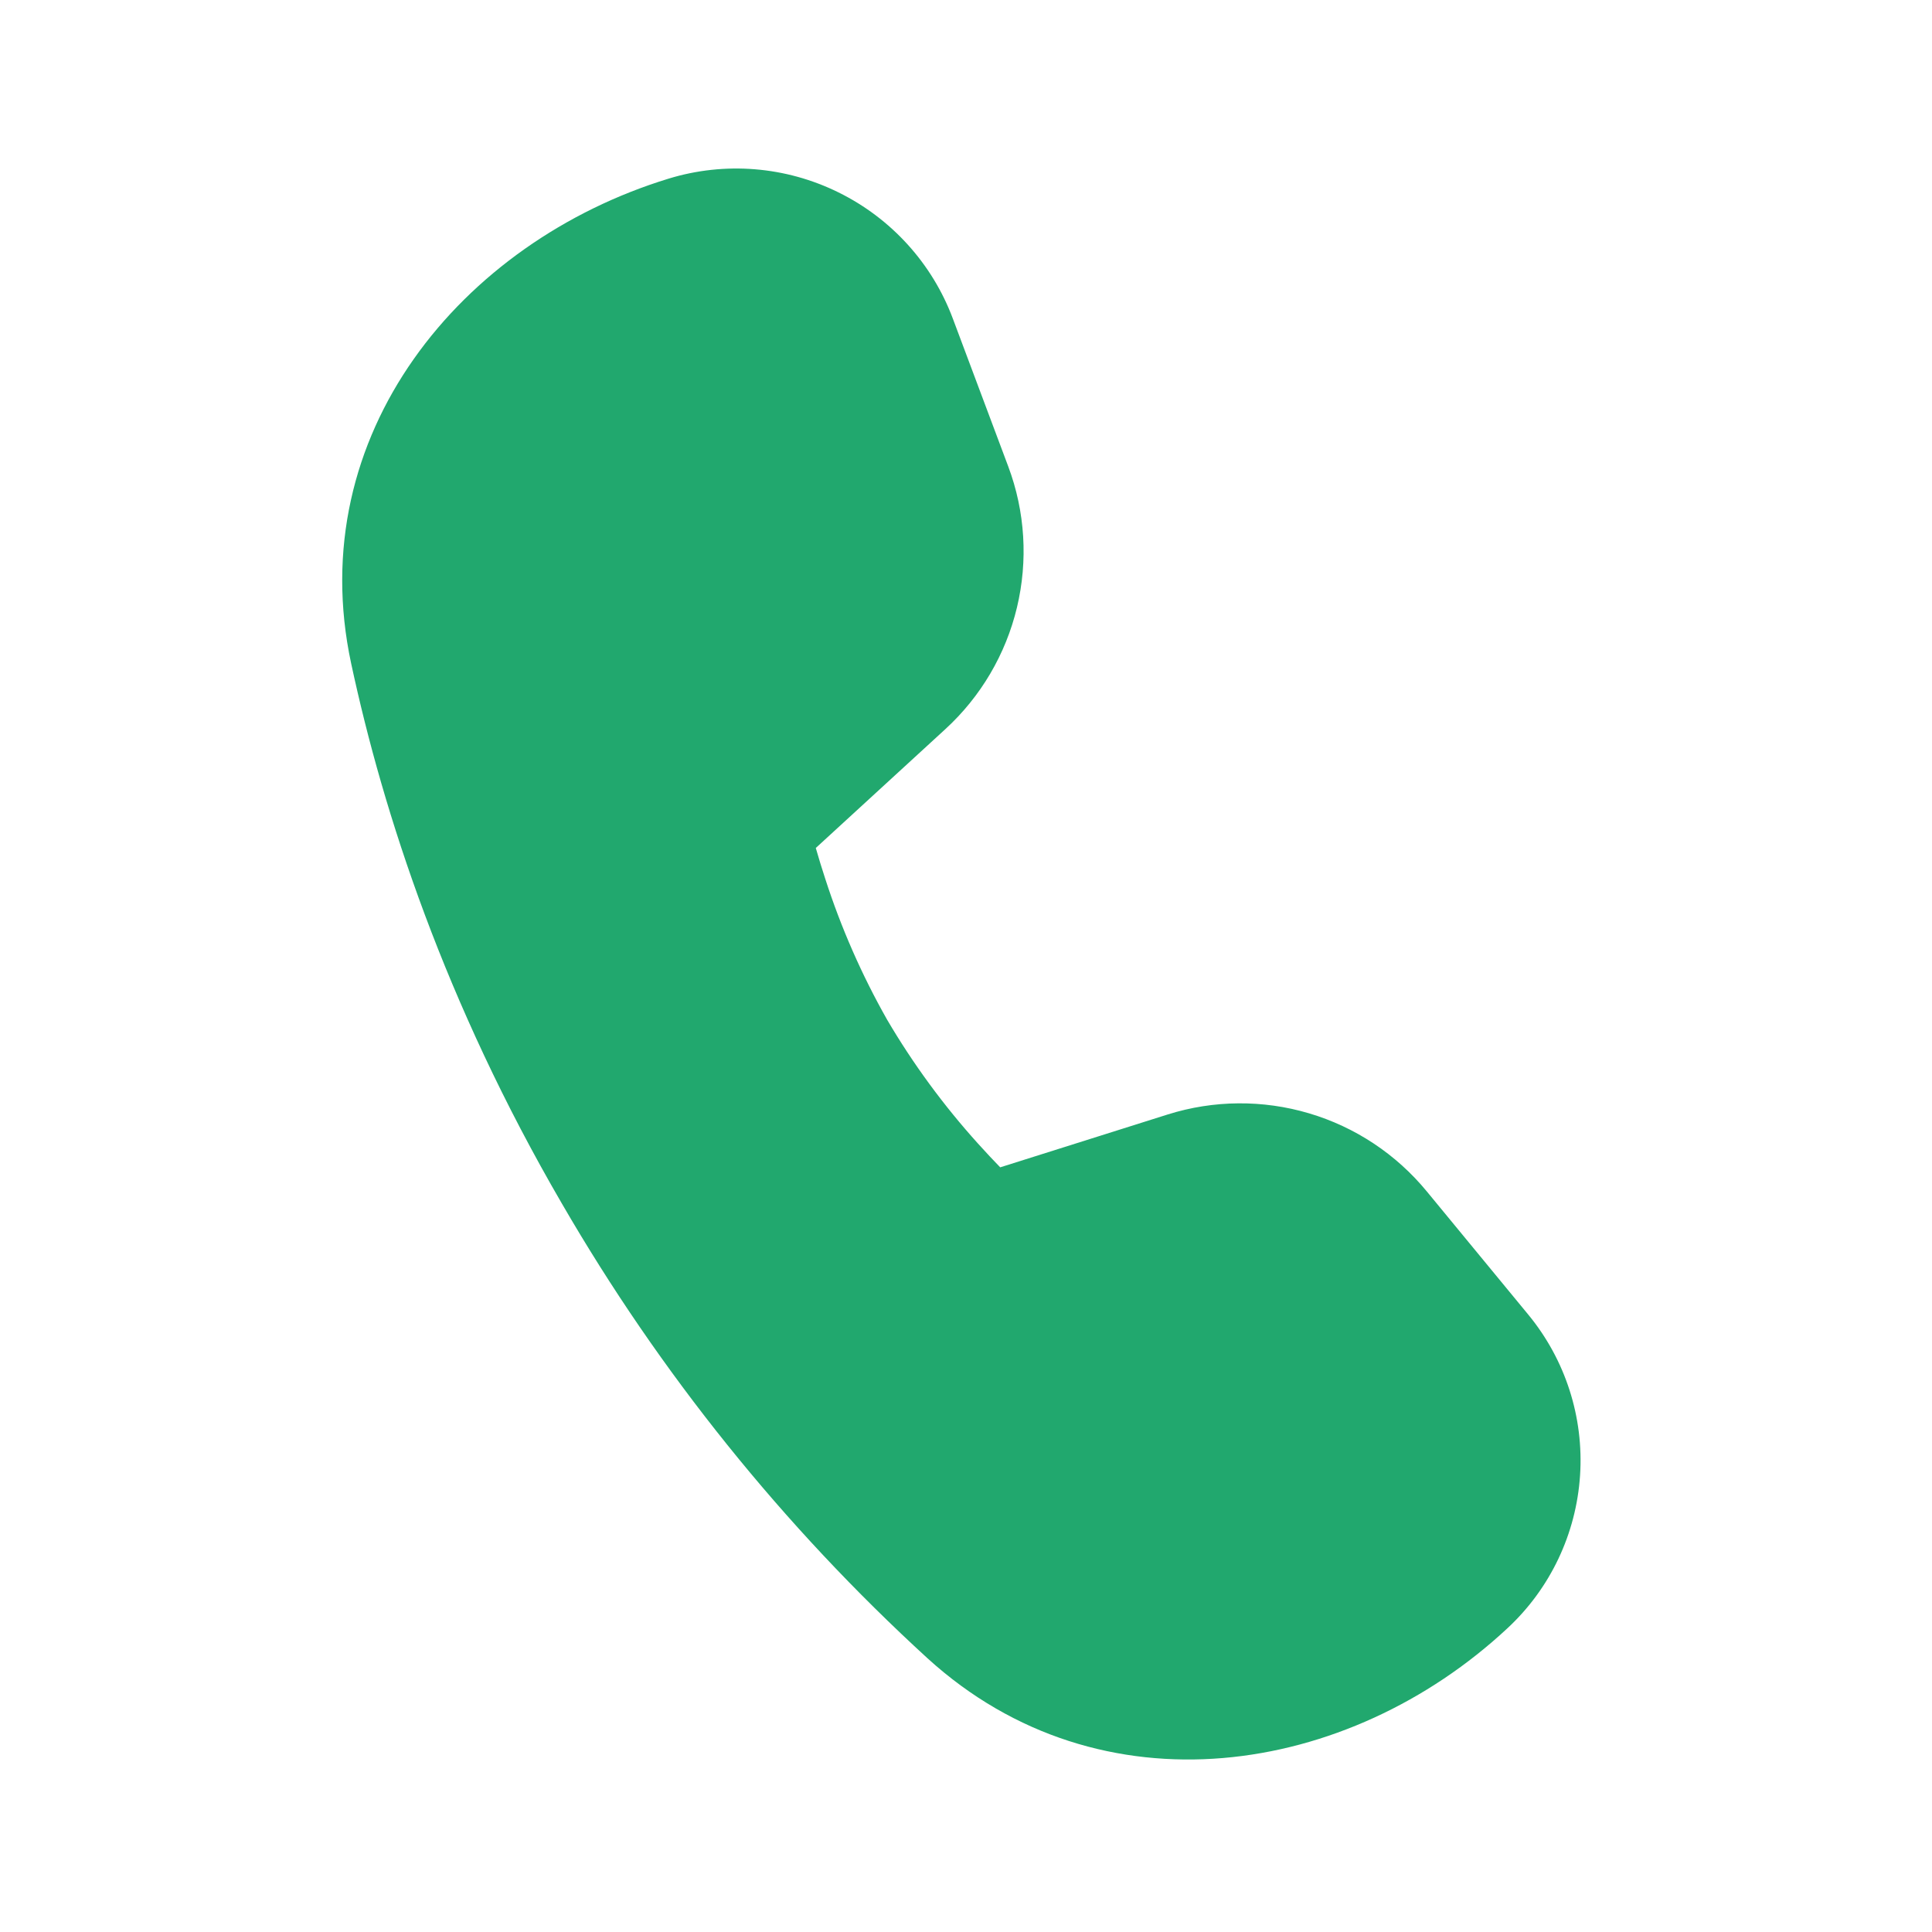 <svg width="24" height="24" viewBox="0 0 24 24" fill="none" xmlns="http://www.w3.org/2000/svg">
<path d="M10.134 10.534L11.743 9.058C12.184 8.654 12.494 8.127 12.633 7.546C12.772 6.965 12.735 6.355 12.525 5.795L11.837 3.959C11.581 3.274 11.072 2.713 10.416 2.39C9.76 2.066 9.005 2.005 8.306 2.219C5.731 3.007 3.753 5.399 4.362 8.241C4.763 10.11 5.528 12.456 6.981 14.953C8.198 17.055 9.73 18.96 11.522 20.6C13.675 22.559 16.75 22.07 18.728 20.225C19.259 19.731 19.58 19.053 19.628 18.329C19.676 17.605 19.446 16.891 18.985 16.331L17.724 14.8C17.344 14.338 16.835 14 16.261 13.83C15.688 13.66 15.077 13.665 14.507 13.844L12.425 14.501C12.344 14.418 12.252 14.32 12.15 14.207C11.722 13.733 11.343 13.217 11.02 12.667C10.705 12.111 10.448 11.525 10.252 10.918C10.21 10.791 10.171 10.662 10.134 10.534Z" fill="#21A86E"/>
</svg>